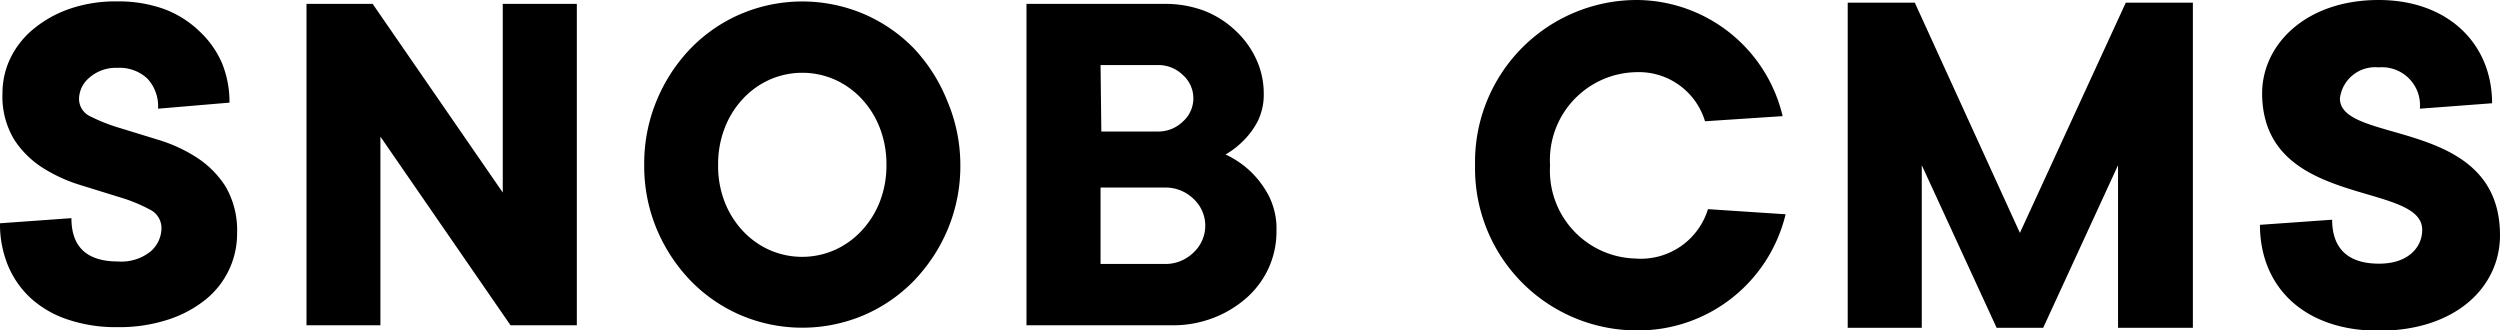 <svg xmlns="http://www.w3.org/2000/svg" viewBox="0 0 161.01 21.28"><defs><style>.cls-1{fill:#000;}</style></defs><title>cms</title><g id="Layer_2" data-name="Layer 2"><g id="Layer_1-2" data-name="Layer 1"><path class="cls-1" d="M.16,6A5.16,5.16,0,0,1,.67,3.75,5.58,5.58,0,0,1,2.14,1.88,7.5,7.5,0,0,1,4.45.58,9.09,9.09,0,0,1,7.56.09a8.61,8.61,0,0,1,3,.49A6.56,6.56,0,0,1,12.83,2,6.16,6.16,0,0,1,14.27,4a6.62,6.62,0,0,1,.51,2.61L10.18,7a2.62,2.62,0,0,0-.69-1.94,2.62,2.62,0,0,0-1.94-.69A2.57,2.57,0,0,0,5.76,5a1.81,1.81,0,0,0-.67,1.36,1.24,1.24,0,0,0,.76,1.15,11.14,11.14,0,0,0,1.89.74L10.18,9a9.74,9.74,0,0,1,2.45,1.12A6.16,6.16,0,0,1,14.52,12,5.59,5.59,0,0,1,15.27,15a5.45,5.45,0,0,1-2,4.27,7.57,7.57,0,0,1-2.43,1.31,10.16,10.16,0,0,1-3.28.49,9.64,9.64,0,0,1-3.19-.49A6.64,6.64,0,0,1,2,19.22,6,6,0,0,1,.51,17.09,7,7,0,0,1,0,14.38l4.6-.33q0,2.79,3,2.79a3,3,0,0,0,2.09-.64,2,2,0,0,0,.71-1.49,1.33,1.33,0,0,0-.76-1.22A10.17,10.17,0,0,0,7.7,12.7l-2.45-.76a10.06,10.06,0,0,1-2.45-1.1A6.1,6.1,0,0,1,.92,9,5.35,5.35,0,0,1,.16,6Z"/><path class="cls-1" d="M37.15.25V20.95H32.88L24.5,8.8V20.95H19.74V.25H24l8.38,12.15V.25Z"/><path class="cls-1" d="M61.85,10.6a10.53,10.53,0,0,1-.8,4.14,10.8,10.8,0,0,1-2.18,3.33,10,10,0,0,1-3.24,2.23,10.14,10.14,0,0,1-7.92,0,10,10,0,0,1-3.24-2.23,10.79,10.79,0,0,1-2.18-3.33,10.52,10.52,0,0,1-.8-4.14,10.56,10.56,0,0,1,.8-4.12,10.75,10.75,0,0,1,2.18-3.35A10,10,0,0,1,47.71.9a10.14,10.14,0,0,1,7.92,0,10,10,0,0,1,3.24,2.23A10.76,10.76,0,0,1,61,6.48,10.57,10.57,0,0,1,61.85,10.6Zm-4.76,0a6.4,6.4,0,0,0-.43-2.37,5.83,5.83,0,0,0-1.17-1.87,5.35,5.35,0,0,0-1.72-1.23,5.2,5.2,0,0,0-4.2,0,5.35,5.35,0,0,0-1.72,1.23,5.82,5.82,0,0,0-1.17,1.87,6.39,6.39,0,0,0-.43,2.37A6.39,6.39,0,0,0,46.67,13a5.82,5.82,0,0,0,1.17,1.87,5.35,5.35,0,0,0,1.72,1.23,5.21,5.21,0,0,0,4.2,0,5.35,5.35,0,0,0,1.72-1.23A5.83,5.83,0,0,0,56.66,13,6.4,6.4,0,0,0,57.09,10.6Z"/><path class="cls-1" d="M78.93,9.95a6.06,6.06,0,0,1,1.64,1.12,6.21,6.21,0,0,1,1.13,1.51,4.7,4.7,0,0,1,.51,2.3,5.68,5.68,0,0,1-.49,2.35,5.74,5.74,0,0,1-1.4,1.92,7,7,0,0,1-2.14,1.31,7.23,7.23,0,0,1-2.71.49H66.11V.25H75a7.11,7.11,0,0,1,2.6.46A6.18,6.18,0,0,1,79.6,2a5.83,5.83,0,0,1,1.31,1.82A5.24,5.24,0,0,1,81.39,6,3.86,3.86,0,0,1,81,7.81,4.93,4.93,0,0,1,80.14,9,5.38,5.38,0,0,1,78.93,9.95Zm-8-1.48h3.61a2.26,2.26,0,0,0,1.64-.64,2,2,0,0,0,0-3,2.26,2.26,0,0,0-1.64-.64H70.88ZM75,17a2.57,2.57,0,0,0,1.87-.74,2.35,2.35,0,0,0,0-3.45A2.57,2.57,0,0,0,75,12.08H70.88V17Z"/><path class="cls-1" d="M110,13.47l5,.33a9.76,9.76,0,0,1-9.64,7.48A10.43,10.43,0,0,1,95,10.64,10.43,10.43,0,0,1,105.33,0a9.71,9.71,0,0,1,9.48,7.48l-5,.33a4.45,4.45,0,0,0-4.49-3.16,5.66,5.66,0,0,0-5.49,6,5.66,5.66,0,0,0,5.49,6A4.52,4.52,0,0,0,110,13.47Z"/><path class="cls-1" d="M141.23.17V21.11h-4.82V10.64l-4.82,10.47h-3l-4.82-10.47V21.11H119V.17h4.32L130.09,15,136.91.17Z"/><path class="cls-1" d="M153.19,0c4.49,0,7.31,2.83,7.31,6.65L155.85,7a2.45,2.45,0,0,0-2.66-2.66,2.28,2.28,0,0,0-2.49,2c0,3,10.31,1.16,10.31,8.81,0,3.32-2.83,6.15-7.81,6.15-4.82,0-7.65-2.83-7.65-6.82l4.65-.33c0,1.83,1,2.83,3,2.83C155,17,156,16,156,14.8c0-3.16-10.31-1.33-10.31-8.81C145.71,2.83,148.54,0,153.19,0Z"/></g></g></svg>
